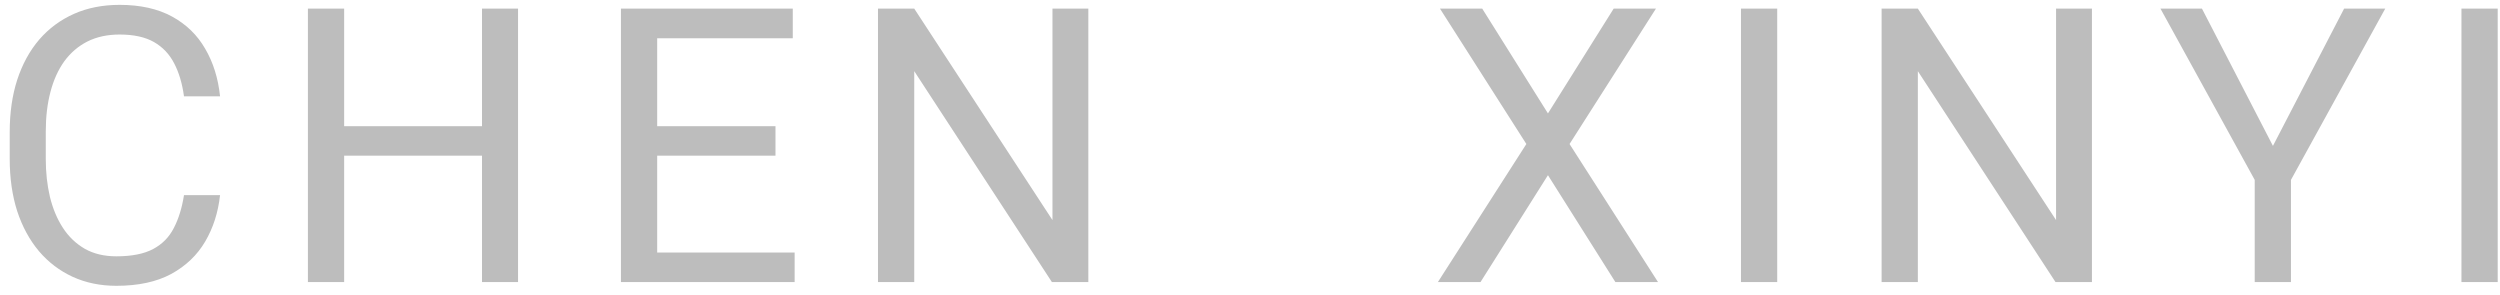 <svg width="195" height="23" viewBox="0 0 195 23" fill="none" xmlns="http://www.w3.org/2000/svg">
<path d="M14.352 15.218H17.164C17.018 16.565 16.632 17.771 16.007 18.836C15.382 19.9 14.498 20.745 13.355 21.37C12.213 21.985 10.787 22.293 9.078 22.293C7.828 22.293 6.69 22.059 5.665 21.59C4.649 21.121 3.775 20.457 3.043 19.598C2.311 18.729 1.744 17.689 1.344 16.477C0.953 15.257 0.758 13.899 0.758 12.405V10.281C0.758 8.787 0.953 7.435 1.344 6.224C1.744 5.003 2.315 3.958 3.058 3.089C3.81 2.22 4.713 1.551 5.768 1.082C6.822 0.613 8.009 0.379 9.327 0.379C10.938 0.379 12.301 0.682 13.414 1.287C14.527 1.893 15.392 2.732 16.007 3.807C16.632 4.871 17.018 6.106 17.164 7.513H14.352C14.215 6.517 13.961 5.662 13.59 4.949C13.219 4.227 12.691 3.67 12.008 3.279C11.324 2.889 10.431 2.693 9.327 2.693C8.38 2.693 7.545 2.874 6.822 3.235C6.109 3.597 5.509 4.109 5.021 4.773C4.542 5.438 4.181 6.233 3.937 7.161C3.692 8.089 3.57 9.119 3.57 10.252V12.405C3.57 13.45 3.678 14.432 3.893 15.35C4.117 16.268 4.454 17.073 4.903 17.767C5.353 18.46 5.924 19.007 6.617 19.407C7.311 19.798 8.131 19.993 9.078 19.993C10.279 19.993 11.236 19.803 11.949 19.422C12.662 19.041 13.199 18.494 13.56 17.781C13.932 17.068 14.195 16.214 14.352 15.218ZM37.947 9.842V12.142H26.404V9.842H37.947ZM26.844 0.672V22H24.017V0.672H26.844ZM40.408 0.672V22H37.596V0.672H40.408ZM61.982 19.7V22H50.688V19.7H61.982ZM51.26 0.672V22H48.433V0.672H51.26ZM60.488 9.842V12.142H50.688V9.842H60.488ZM61.836 0.672V2.986H50.688V0.672H61.836ZM84.89 0.672V22H82.048L71.311 5.55V22H68.483V0.672H71.311L82.092 17.166V0.672H84.89ZM115.613 0.672L120.74 8.846L125.867 0.672H129.163L122.425 11.233L129.324 22H125.999L120.74 13.665L115.481 22H112.156L119.056 11.233L112.317 0.672H115.613ZM138.623 0.672V22H135.796V0.672H138.623ZM163.171 0.672V22H160.329L149.592 5.55V22H146.765V0.672H149.592L160.373 17.166V0.672H163.171ZM171.752 0.672L177.289 11.38L182.841 0.672H186.049L178.695 14.031V22H175.868V14.031L168.515 0.672H171.752ZM194.82 0.672V22H191.993V0.672H194.82Z" fill="#BDBDBD"/>
</svg>
